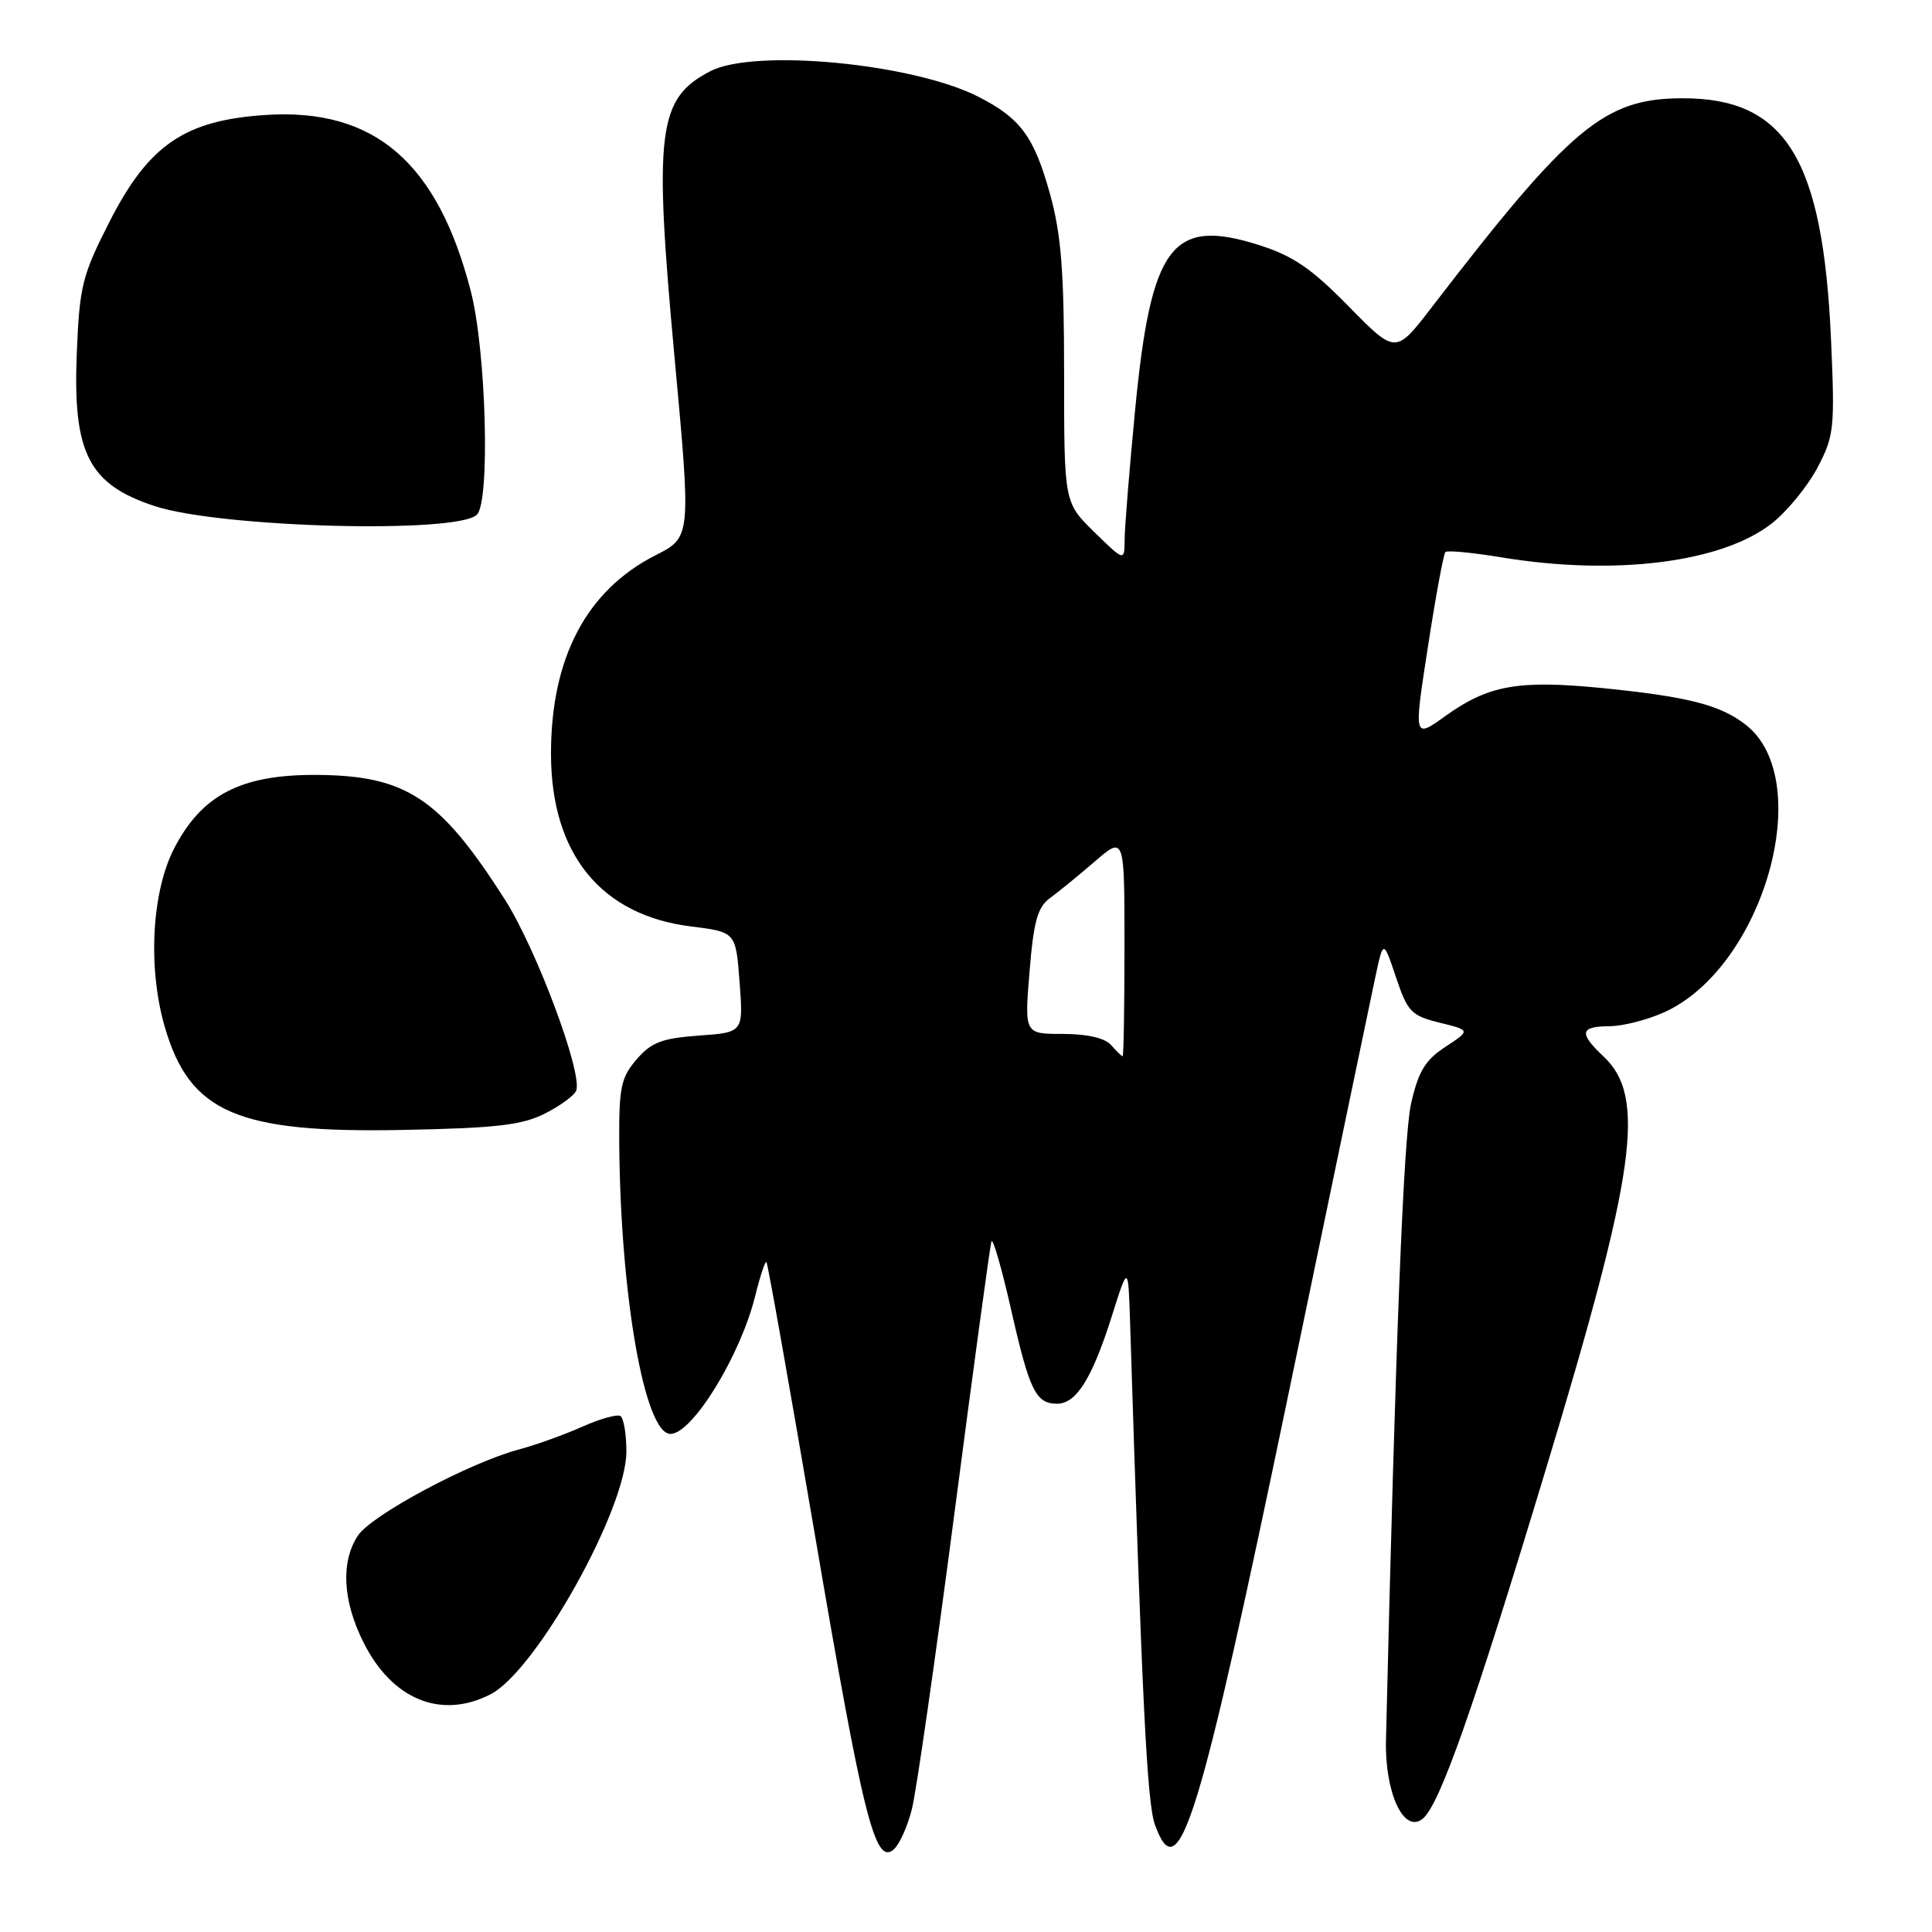 <?xml version="1.0" encoding="UTF-8" standalone="no"?>
<!DOCTYPE svg PUBLIC "-//W3C//DTD SVG 1.1//EN" "http://www.w3.org/Graphics/SVG/1.1/DTD/svg11.dtd" >
<svg xmlns="http://www.w3.org/2000/svg" xmlns:xlink="http://www.w3.org/1999/xlink" version="1.1" viewBox="0 0 256 256">
 <g >
 <path fill="currentColor"
d=" M 120.83 239.72 C 121.42 237.40 123.95 219.75 126.47 200.50 C 128.98 181.25 131.19 165.05 131.37 164.50 C 131.55 163.95 132.72 168.00 133.97 173.50 C 136.41 184.28 137.25 186.00 140.07 186.00 C 142.61 186.00 144.70 182.66 147.29 174.50 C 149.50 167.50 149.50 167.50 149.75 175.50 C 151.34 225.81 151.99 238.92 153.04 241.80 C 156.20 250.54 158.84 241.95 171.01 183.36 C 176.60 156.48 181.64 132.25 182.23 129.50 C 183.30 124.50 183.30 124.50 184.98 129.50 C 186.51 134.08 187.00 134.58 190.76 135.51 C 194.86 136.52 194.86 136.52 191.53 138.71 C 188.85 140.46 187.95 141.95 186.98 146.20 C 185.98 150.60 184.92 177.30 183.65 230.55 C 183.48 237.60 186.03 243.05 188.53 240.98 C 190.78 239.11 195.22 226.50 204.89 194.50 C 216.79 155.17 218.16 145.32 212.48 139.99 C 209.18 136.88 209.35 136.00 213.25 135.98 C 215.04 135.97 218.32 135.13 220.54 134.12 C 233.69 128.15 240.71 103.42 231.35 96.06 C 227.97 93.40 223.63 92.30 212.18 91.16 C 201.19 90.08 197.21 90.79 191.53 94.87 C 187.32 97.89 187.32 97.89 189.20 85.74 C 190.23 79.06 191.28 73.39 191.52 73.15 C 191.77 72.90 195.10 73.22 198.93 73.85 C 214.02 76.34 228.24 74.54 234.83 69.31 C 236.85 67.70 239.55 64.39 240.84 61.94 C 243.03 57.77 243.14 56.74 242.62 45.00 C 241.55 20.97 236.60 12.97 222.85 13.02 C 212.57 13.06 208.08 16.82 189.71 40.72 C 184.93 46.94 184.93 46.94 178.71 40.60 C 173.72 35.52 171.34 33.90 166.73 32.44 C 155.27 28.83 152.52 32.51 150.41 54.30 C 149.66 62.11 149.03 69.83 149.02 71.45 C 149.00 74.41 149.00 74.41 145.00 70.50 C 141.00 66.59 141.00 66.59 141.00 49.53 C 141.00 35.91 140.62 31.09 139.13 25.70 C 137.02 18.10 135.23 15.67 129.64 12.82 C 120.98 8.40 100.00 6.40 94.13 9.43 C 87.15 13.04 86.61 17.34 89.38 47.34 C 91.58 71.18 91.58 71.18 86.89 73.56 C 77.71 78.21 72.99 87.18 73.01 99.93 C 73.03 113.16 79.63 121.28 91.57 122.76 C 97.50 123.50 97.50 123.50 98.00 130.15 C 98.50 136.80 98.50 136.80 92.60 137.22 C 87.70 137.58 86.30 138.11 84.35 140.38 C 82.28 142.78 82.01 144.10 82.05 151.31 C 82.19 171.63 85.41 190.00 88.84 190.00 C 91.74 190.00 98.12 179.62 100.07 171.71 C 100.72 169.08 101.39 167.06 101.56 167.23 C 101.73 167.39 104.62 183.69 107.99 203.44 C 114.37 240.86 115.94 247.13 118.39 245.09 C 119.15 244.46 120.25 242.04 120.83 239.72 Z  M 65.02 224.49 C 71.04 221.38 83.00 199.99 83.00 192.34 C 83.00 190.02 82.64 187.90 82.21 187.63 C 81.77 187.36 79.49 188.00 77.15 189.05 C 74.80 190.10 71.01 191.46 68.73 192.07 C 62.12 193.85 49.20 200.77 47.42 203.48 C 45.14 206.96 45.40 212.09 48.15 217.60 C 51.94 225.21 58.47 227.88 65.02 224.49 Z  M 72.21 147.55 C 74.24 146.52 76.11 145.15 76.35 144.52 C 77.23 142.23 71.09 125.78 66.91 119.21 C 58.32 105.73 53.84 102.76 41.97 102.68 C 31.93 102.62 26.73 105.31 23.05 112.47 C 20.09 118.25 19.57 128.31 21.84 136.09 C 25.14 147.44 31.46 150.17 53.50 149.72 C 65.78 149.48 69.17 149.08 72.21 147.55 Z  M 63.20 68.19 C 64.97 66.40 64.42 46.47 62.38 38.57 C 57.98 21.52 49.61 14.31 35.27 15.23 C 24.49 15.92 19.72 19.18 14.53 29.34 C 10.87 36.54 10.54 37.86 10.17 46.90 C 9.64 60.06 11.76 64.19 20.50 67.06 C 29.22 69.93 60.66 70.76 63.20 68.19 Z  M 147.21 138.46 C 146.40 137.54 144.04 137.00 140.83 137.00 C 135.74 137.00 135.74 137.00 136.42 128.75 C 136.96 122.08 137.48 120.21 139.13 119.00 C 140.26 118.17 142.94 115.99 145.09 114.13 C 149.00 110.77 149.00 110.77 149.00 125.38 C 149.00 133.42 148.89 139.98 148.75 139.96 C 148.61 139.94 147.92 139.27 147.21 138.46 Z "/>
</g>
</svg>